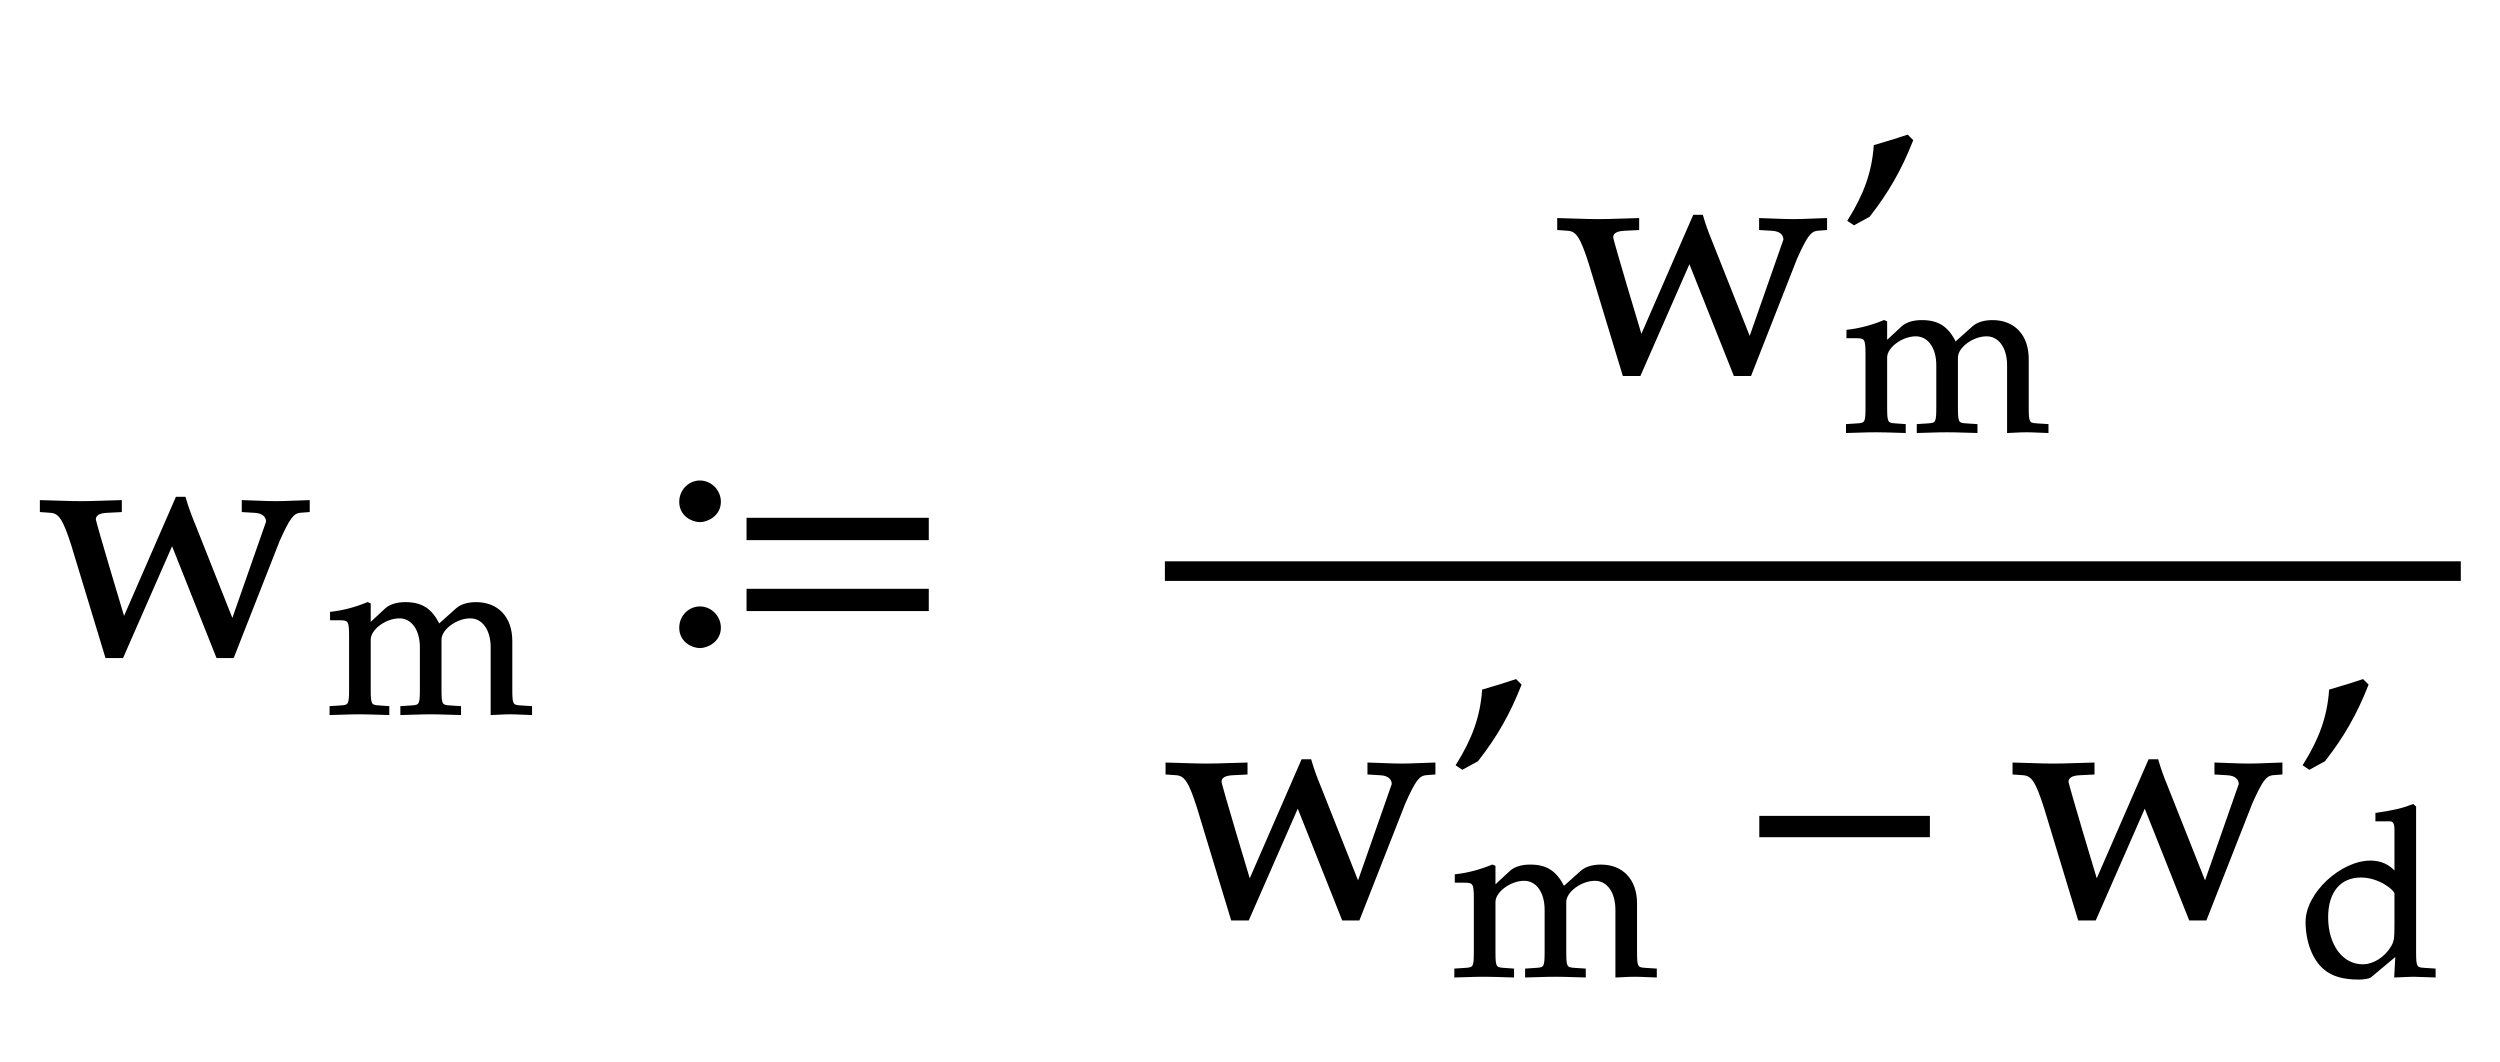 <svg xmlns="http://www.w3.org/2000/svg" xmlns:xlink="http://www.w3.org/1999/xlink" width="127.562" height="54.172" style="width:127.562px;height:54.172px;font-family:Asana-Math, Asana;background:#FFF;"><g><g><g><g transform="matrix(1,0,0,1,2,33.391)"><path transform="matrix(0.017,0,0,-0.017,0,0)" d="M413 469L254 104C251 113 166 397 166 405C166 420 179 428 204 429L244 431L244 459C145 456 145 456 125 456C105 456 105 456 6 459L6 431L34 429C62 427 75 407 100 329L202 -7L249 -7L399 335L535 -7L581 -7L718 342C748 409 760 426 782 429L808 431L808 459C726 456 726 456 710 456C694 456 694 456 612 459L612 431L646 429C671 428 685 416 685 398L580 98L465 388C451 422 444 442 436 469Z" stroke="rgb(0,0,0)" stroke-opacity="1" stroke-width="8" fill="rgb(0,0,0)" fill-opacity="1"></path></g></g><g><g><g><g><g transform="matrix(1,0,0,1,16.672,36.4)"><path transform="matrix(0.012,0,0,-0.012,0,0)" d="M18 400L55 400C95 400 99 393 99 327L99 102C99 39 96 32 62 30L16 27L16 -3C112 0 115 0 143 0C171 0 197 -1 262 -3L262 27L220 30C186 32 183 39 183 102L183 314C183 359 249 408 309 408C363 408 400 357 400 281L400 102C400 39 397 32 363 30L317 27L317 -3C417 0 417 0 442 0C467 0 467 0 567 -3L567 27L521 30C487 32 484 39 484 102L484 314C484 359 550 408 610 408C664 408 701 357 701 281L701 -3C762 0 763 0 780 0C793 0 793 0 869 -3L869 27L822 30C788 32 785 39 785 102L785 308C785 407 727 469 635 469C600 469 571 460 553 444L477 376C445 442 404 469 335 469C298 469 270 460 252 444L183 380L183 465L174 469C123 448 71 434 18 428Z" stroke="rgb(0,0,0)" stroke-opacity="1" stroke-width="8" fill="rgb(0,0,0)" fill-opacity="1"></path></g></g></g></g></g><g><g transform="matrix(1,0,0,1,33.281,33.391)"><path transform="matrix(0.017,0,0,-0.017,0,0)" d="M826 347L826 406L287 406L287 347ZM826 134L826 193L287 193L287 134ZM202 458C202 491 175 518 143 518C112 518 85 492 85 458C85 418 121 401 143 401C165 401 202 419 202 458ZM202 80C202 113 175 140 143 140C112 140 85 114 85 80C85 40 121 23 143 23C165 23 202 41 202 80Z" stroke="rgb(0,0,0)" stroke-opacity="1" stroke-width="8" fill="rgb(0,0,0)" fill-opacity="1"></path></g></g><g><g transform="matrix(1,0,0,1,53.516,33.391)"><path transform="matrix(0.017,0,0,-0.017,0,0)" d="" stroke="rgb(0,0,0)" stroke-opacity="1" stroke-width="8" fill="rgb(0,0,0)" fill-opacity="1"></path></g></g><g><g><g><g><g transform="matrix(1,0,0,1,79.422,19)"><path transform="matrix(0.017,0,0,-0.017,0,0)" d="M413 469L254 104C251 113 166 397 166 405C166 420 179 428 204 429L244 431L244 459C145 456 145 456 125 456C105 456 105 456 6 459L6 431L34 429C62 427 75 407 100 329L202 -7L249 -7L399 335L535 -7L581 -7L718 342C748 409 760 426 782 429L808 431L808 459C726 456 726 456 710 456C694 456 694 456 612 459L612 431L646 429C671 428 685 416 685 398L580 98L465 388C451 422 444 442 436 469ZM937 470C994 543 1032 610 1066 696L1053 709C1017 697 1007 694 956 679C950 599 926 533 878 456L893 446Z" stroke="rgb(0,0,0)" stroke-opacity="1" stroke-width="8" fill="rgb(0,0,0)" fill-opacity="1"></path></g></g><g><g><g><g><g transform="matrix(1,0,0,1,94.047,22.009)"><path transform="matrix(0.012,0,0,-0.012,0,0)" d="M18 400L55 400C95 400 99 393 99 327L99 102C99 39 96 32 62 30L16 27L16 -3C112 0 115 0 143 0C171 0 197 -1 262 -3L262 27L220 30C186 32 183 39 183 102L183 314C183 359 249 408 309 408C363 408 400 357 400 281L400 102C400 39 397 32 363 30L317 27L317 -3C417 0 417 0 442 0C467 0 467 0 567 -3L567 27L521 30C487 32 484 39 484 102L484 314C484 359 550 408 610 408C664 408 701 357 701 281L701 -3C762 0 763 0 780 0C793 0 793 0 869 -3L869 27L822 30C788 32 785 39 785 102L785 308C785 407 727 469 635 469C600 469 571 460 553 444L477 376C445 442 404 469 335 469C298 469 270 460 252 444L183 380L183 465L174 469C123 448 71 434 18 428Z" stroke="rgb(0,0,0)" stroke-opacity="1" stroke-width="8" fill="rgb(0,0,0)" fill-opacity="1"></path></g></g></g></g></g></g></g><g><g><g><g transform="matrix(1,0,0,1,59.438,46.781)"><path transform="matrix(0.017,0,0,-0.017,0,0)" d="M413 469L254 104C251 113 166 397 166 405C166 420 179 428 204 429L244 431L244 459C145 456 145 456 125 456C105 456 105 456 6 459L6 431L34 429C62 427 75 407 100 329L202 -7L249 -7L399 335L535 -7L581 -7L718 342C748 409 760 426 782 429L808 431L808 459C726 456 726 456 710 456C694 456 694 456 612 459L612 431L646 429C671 428 685 416 685 398L580 98L465 388C451 422 444 442 436 469ZM937 470C994 543 1032 610 1066 696L1053 709C1017 697 1007 694 956 679C950 599 926 533 878 456L893 446Z" stroke="rgb(0,0,0)" stroke-opacity="1" stroke-width="8" fill="rgb(0,0,0)" fill-opacity="1"></path></g></g><g><g><g><g><g transform="matrix(1,0,0,1,74.062,49.791)"><path transform="matrix(0.012,0,0,-0.012,0,0)" d="M18 400L55 400C95 400 99 393 99 327L99 102C99 39 96 32 62 30L16 27L16 -3C112 0 115 0 143 0C171 0 197 -1 262 -3L262 27L220 30C186 32 183 39 183 102L183 314C183 359 249 408 309 408C363 408 400 357 400 281L400 102C400 39 397 32 363 30L317 27L317 -3C417 0 417 0 442 0C467 0 467 0 567 -3L567 27L521 30C487 32 484 39 484 102L484 314C484 359 550 408 610 408C664 408 701 357 701 281L701 -3C762 0 763 0 780 0C793 0 793 0 869 -3L869 27L822 30C788 32 785 39 785 102L785 308C785 407 727 469 635 469C600 469 571 460 553 444L477 376C445 442 404 469 335 469C298 469 270 460 252 444L183 380L183 465L174 469C123 448 71 434 18 428Z" stroke="rgb(0,0,0)" stroke-opacity="1" stroke-width="8" fill="rgb(0,0,0)" fill-opacity="1"></path></g></g></g></g></g><g><g transform="matrix(1,0,0,1,88.969,46.781)"><path transform="matrix(0.017,0,0,-0.017,0,0)" d="M555 243L555 299L51 299L51 243Z" stroke="rgb(0,0,0)" stroke-opacity="1" stroke-width="8" fill="rgb(0,0,0)" fill-opacity="1"></path></g></g><g><g transform="matrix(1,0,0,1,102.656,46.781)"><path transform="matrix(0.017,0,0,-0.017,0,0)" d="M413 469L254 104C251 113 166 397 166 405C166 420 179 428 204 429L244 431L244 459C145 456 145 456 125 456C105 456 105 456 6 459L6 431L34 429C62 427 75 407 100 329L202 -7L249 -7L399 335L535 -7L581 -7L718 342C748 409 760 426 782 429L808 431L808 459C726 456 726 456 710 456C694 456 694 456 612 459L612 431L646 429C671 428 685 416 685 398L580 98L465 388C451 422 444 442 436 469ZM937 470C994 543 1032 610 1066 696L1053 709C1017 697 1007 694 956 679C950 599 926 533 878 456L893 446Z" stroke="rgb(0,0,0)" stroke-opacity="1" stroke-width="8" fill="rgb(0,0,0)" fill-opacity="1"></path></g></g><g><g><g><g><g transform="matrix(1,0,0,1,117.281,49.791)"><path transform="matrix(0.012,0,0,-0.012,0,0)" d="M579 -3L579 27L533 30C499 32 496 39 496 102L496 718L487 726C443 709 410 701 331 689L331 661L387 661C405 661 412 650 412 620L412 437C384 472 346 486 306 486C183 486 34 351 34 229C34 149 62 70 111 30C145 1 192 -12 257 -12C277 -12 300 -8 305 -4L416 89L411 -3C460 -1 476 0 488 0C506 0 570 -3 579 -3ZM412 350L412 221C412 156 410 146 397 123C369 76 320 45 273 45C185 45 122 130 122 249C122 358 176 422 266 422C345 422 412 366 412 350Z" stroke="rgb(0,0,0)" stroke-opacity="1" stroke-width="8" fill="rgb(0,0,0)" fill-opacity="1"></path></g></g></g></g></g></g></g><line style="fill:none;stroke-width:1px;stroke:rgb(0, 0, 0);" x1="59.438" y1="29.141" x2="125.562" y2="29.141"></line></g></g></g></svg>